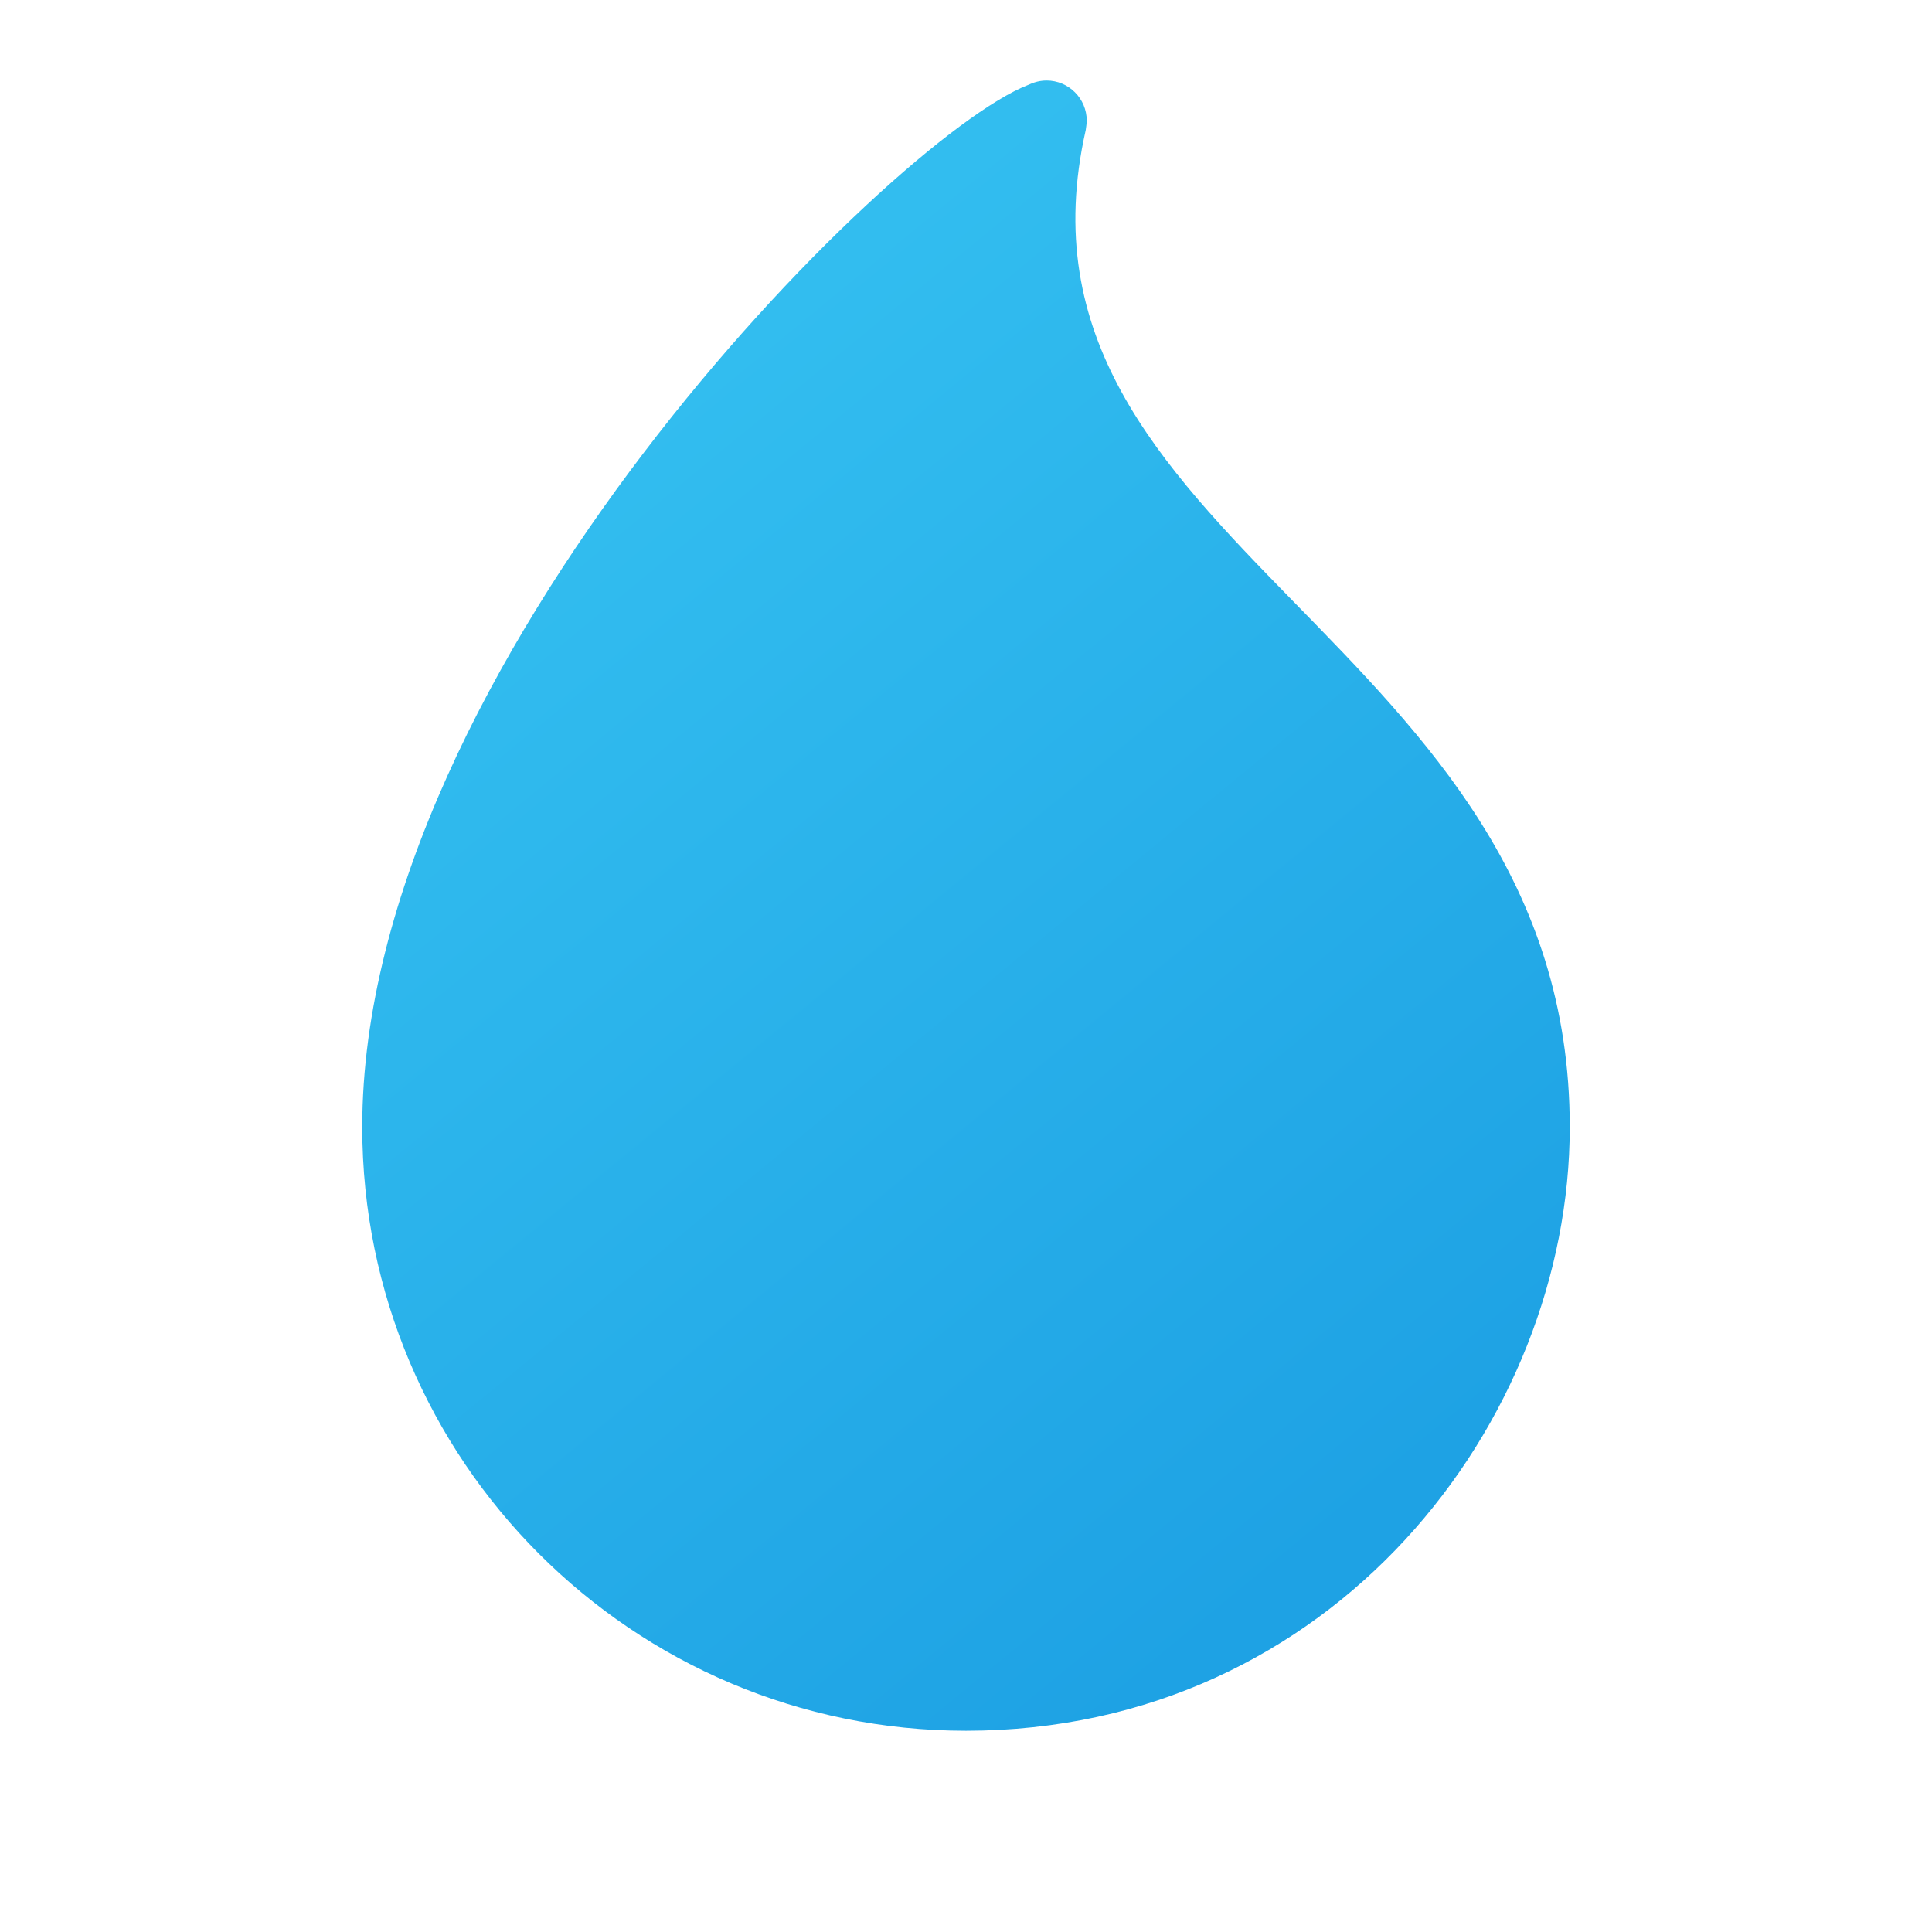 <svg xmlns="http://www.w3.org/2000/svg" viewBox="0 0 48 48" width="500px" height="500px"><linearGradient id="SVWh9cggY6XRmAk4jI_jaa" x1="13.491" x2="34.07" y1="12.52" y2="37.564" gradientUnits="userSpaceOnUse"><stop offset="0" stop-color="#32bdef"/><stop offset="1" stop-color="#1ea2e4"/></linearGradient><path fill="url(#SVWh9cggY6XRmAk4jI_jaa)" d="M26.975,3.23C26.982,3.162,27,3.074,27,3c0-0.552-0.448-1-1-1c-0.235,0-0.4,0.088-0.464,0.113	C22.141,3.439,9,16.516,9,28c0,8.284,6.716,15,15,15c9.109,0,15-7.673,15-15C39,15.813,24.637,13.563,26.975,3.23z"/></svg>